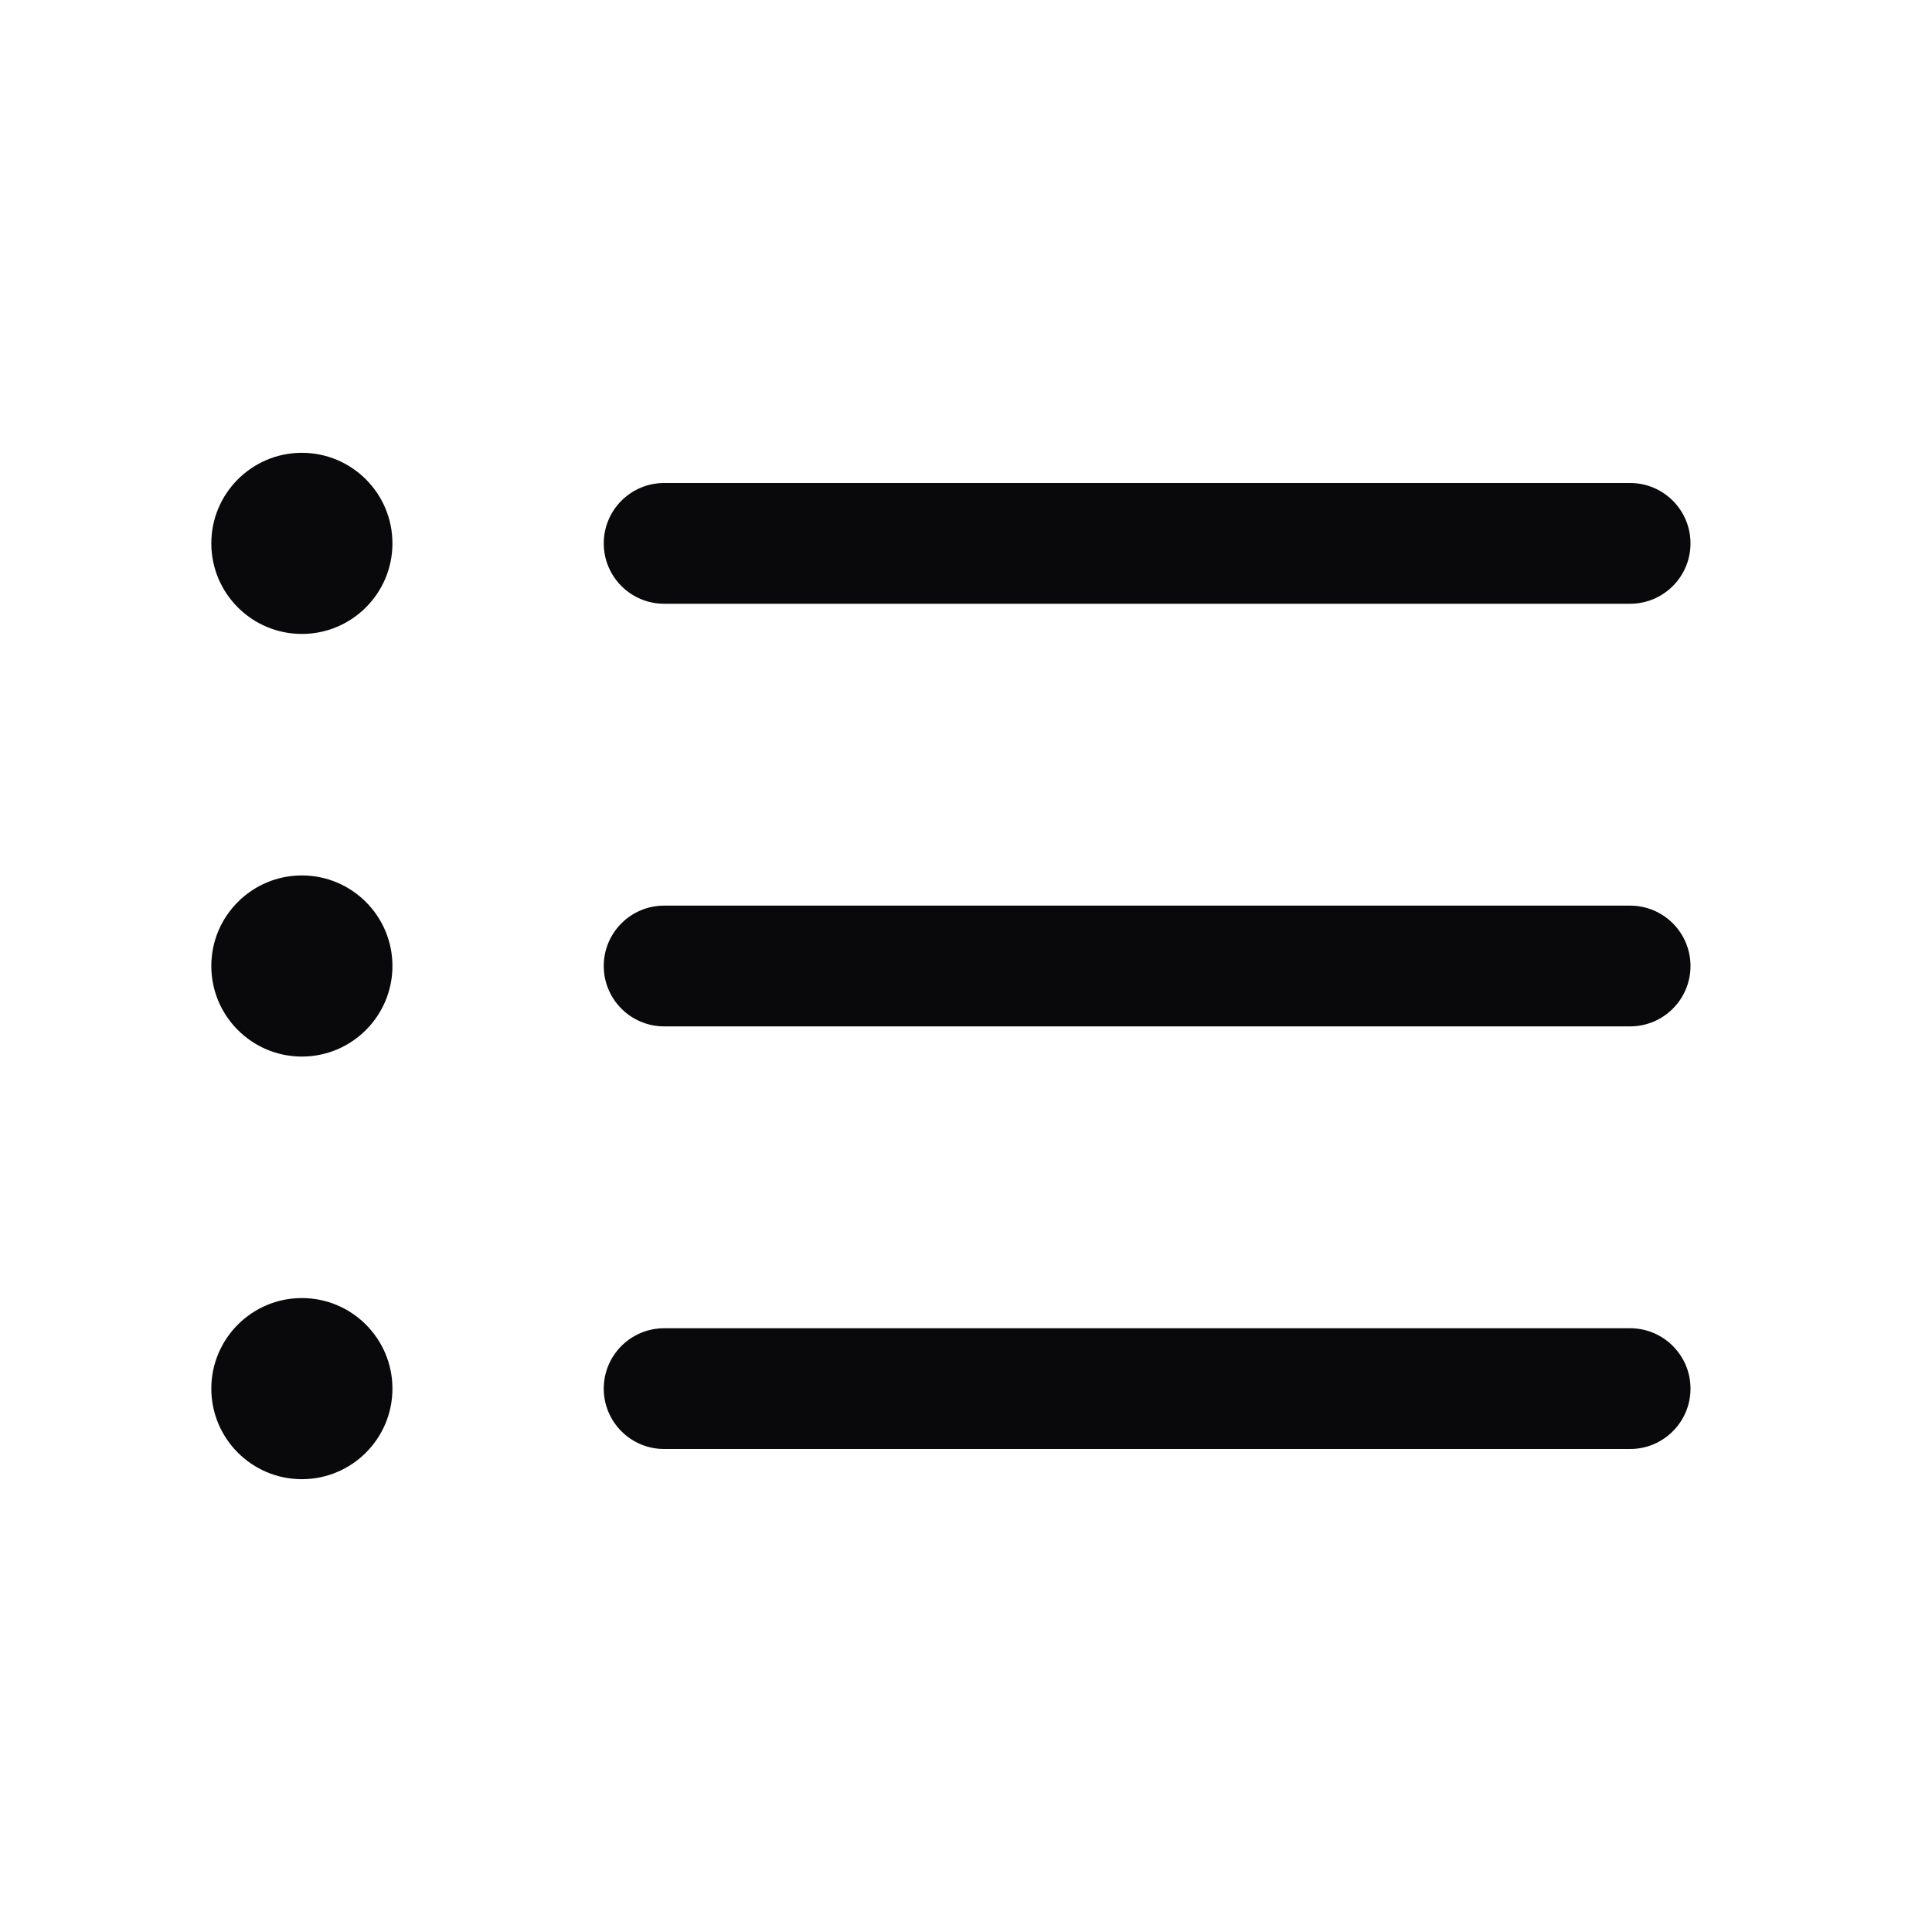 <svg width="16" height="16" viewBox="0 0 16 16" fill="none" xmlns="http://www.w3.org/2000/svg">
<path fill-rule="evenodd" clip-rule="evenodd" d="M1.75 4.5C1.75 4.086 2.086 3.75 2.5 3.75C2.914 3.75 3.25 4.086 3.25 4.5C3.25 4.914 2.914 5.25 2.5 5.25C2.086 5.25 1.75 4.914 1.75 4.5ZM5 4.5C5 4.224 5.224 4 5.5 4H13.5C13.776 4 14 4.224 14 4.5C14 4.776 13.776 5 13.5 5H5.5C5.224 5 5 4.776 5 4.5ZM1.75 8C1.75 7.586 2.086 7.25 2.5 7.25C2.914 7.25 3.25 7.586 3.25 8C3.25 8.414 2.914 8.75 2.5 8.75C2.086 8.75 1.75 8.414 1.75 8ZM5 8C5 7.724 5.224 7.5 5.5 7.5H13.5C13.776 7.5 14 7.724 14 8C14 8.276 13.776 8.5 13.5 8.5H5.5C5.224 8.5 5 8.276 5 8ZM1.75 11.5C1.75 11.086 2.086 10.75 2.5 10.75C2.914 10.75 3.25 11.086 3.25 11.5C3.25 11.914 2.914 12.25 2.5 12.25C2.086 12.25 1.75 11.914 1.75 11.5ZM5 11.5C5 11.224 5.224 11 5.5 11H13.5C13.776 11 14 11.224 14 11.5C14 11.776 13.776 12 13.5 12H5.5C5.224 12 5 11.776 5 11.5Z" fill="#09090B"/>
</svg>
